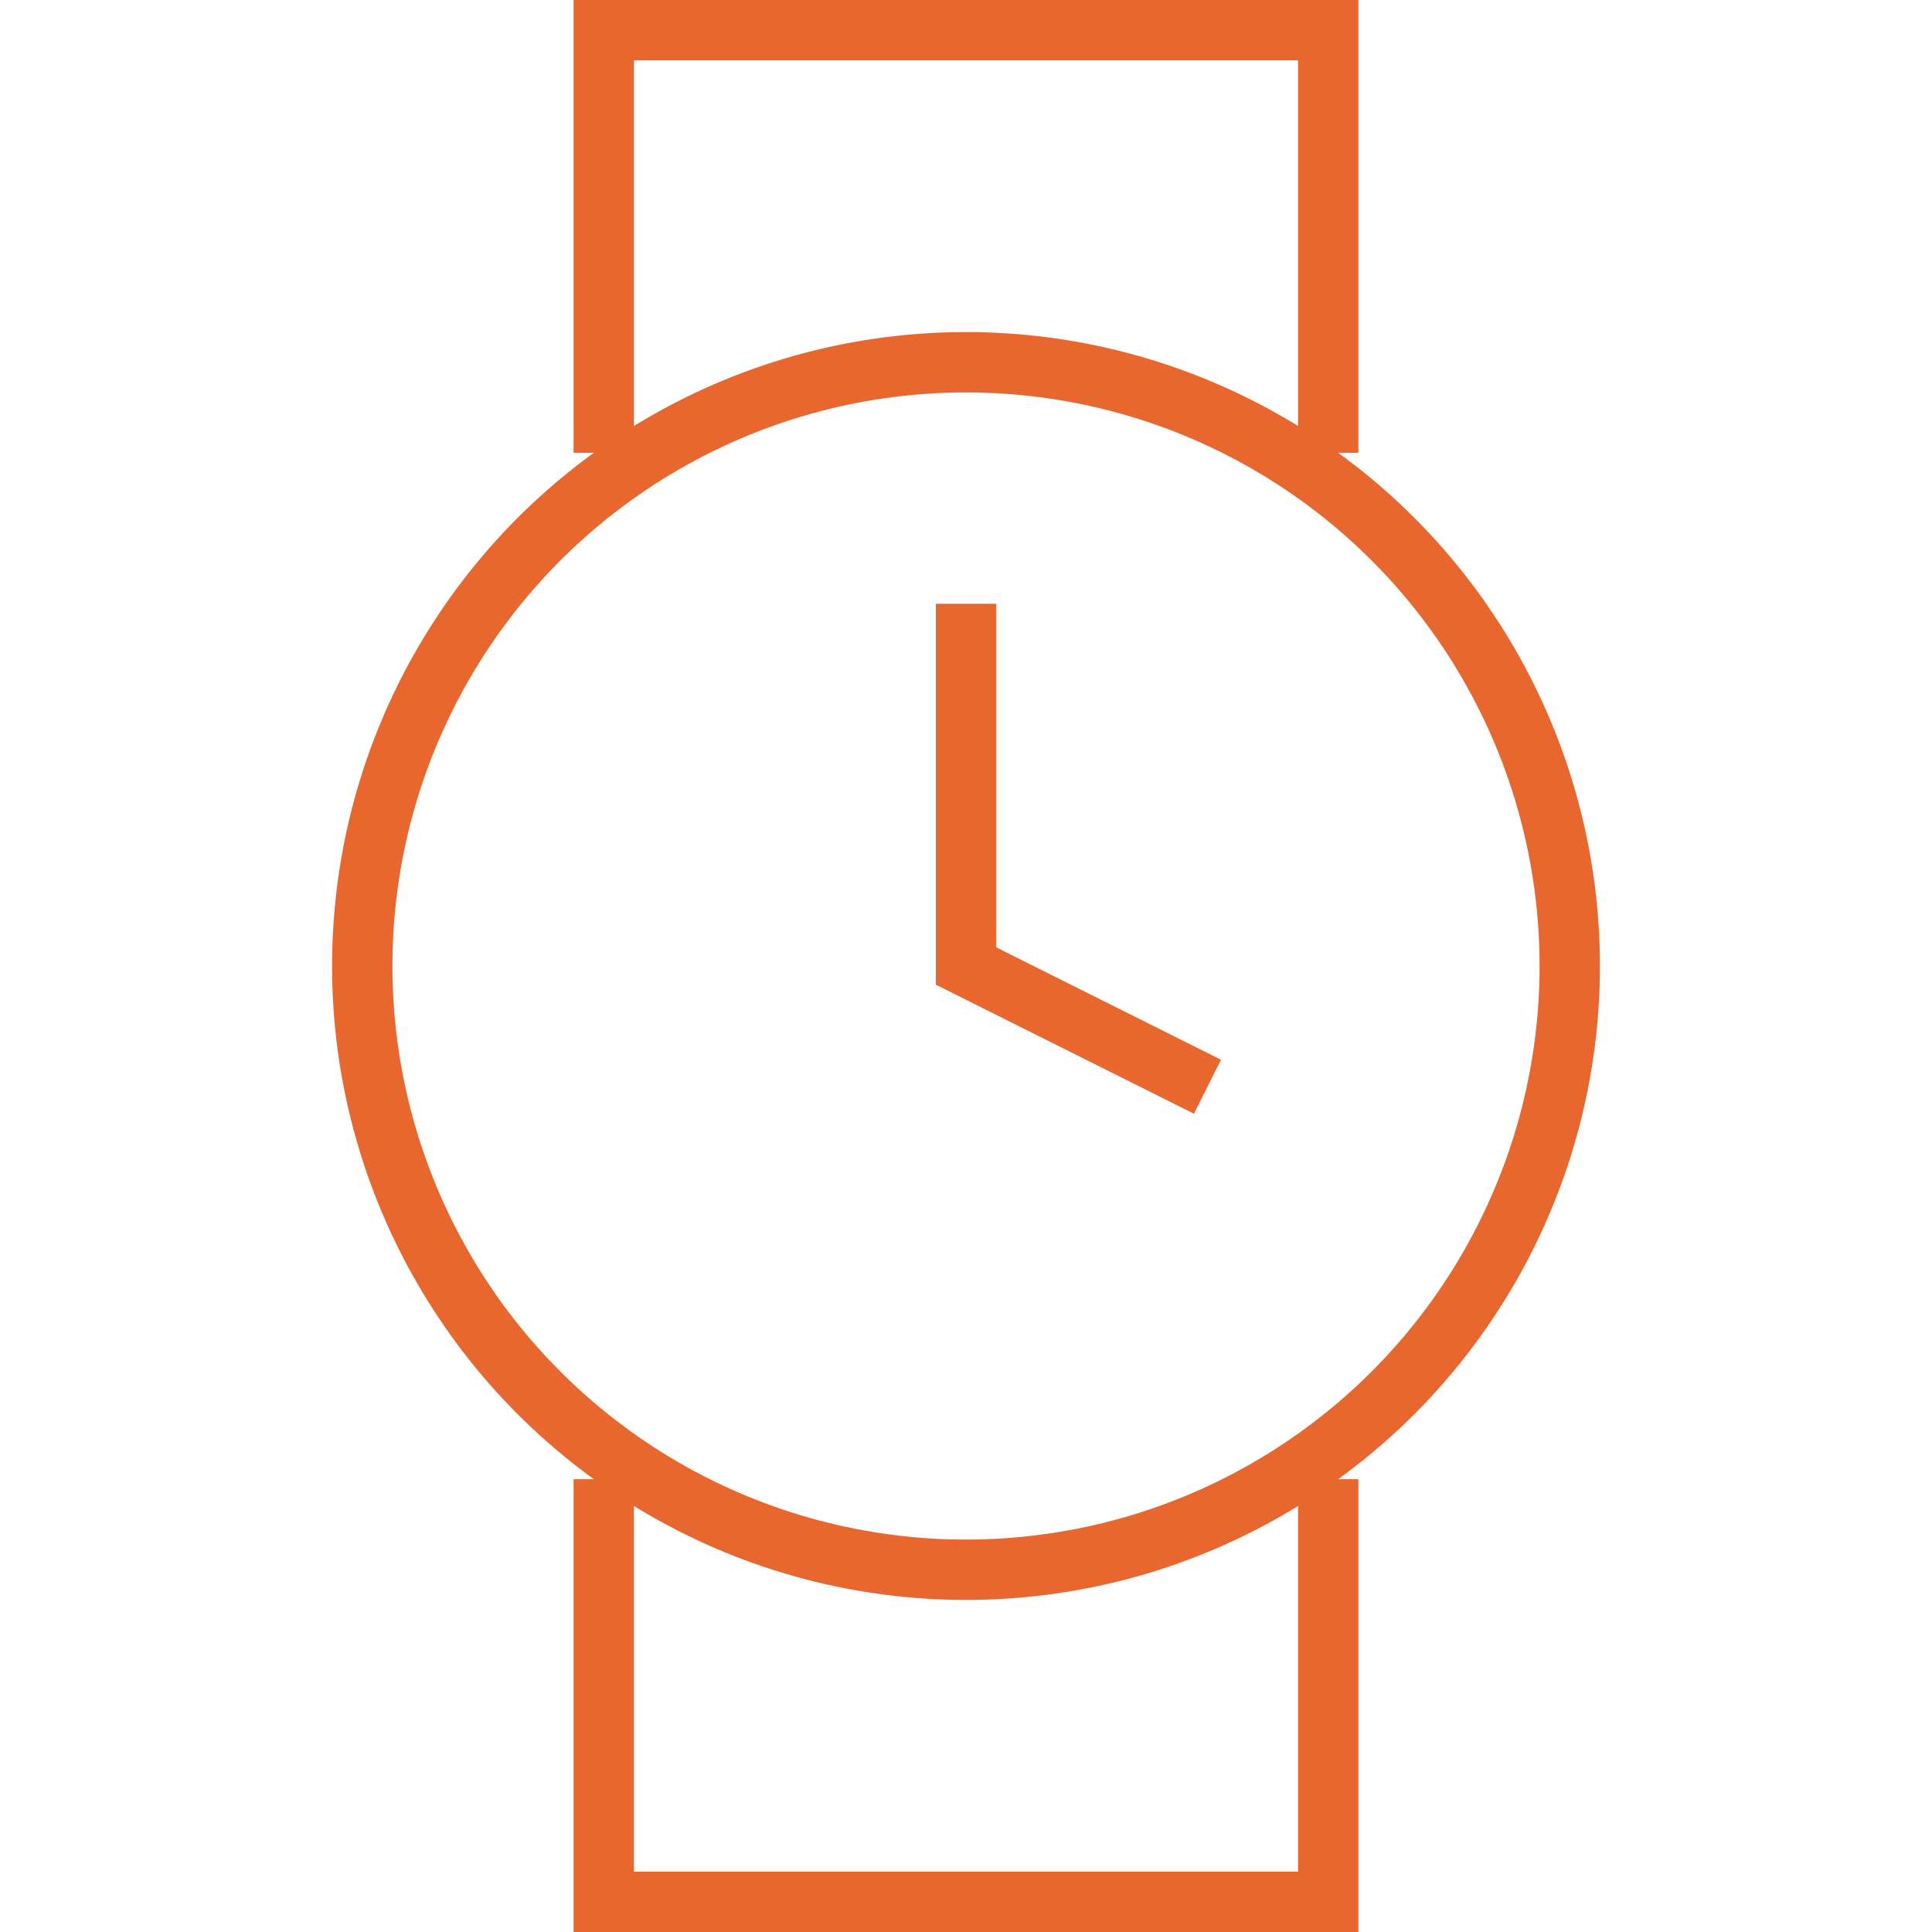 <?xml version="1.0" encoding="utf-8"?>
<!-- Generator: Adobe Illustrator 16.0.0, SVG Export Plug-In . SVG Version: 6.00 Build 0)  -->
<!DOCTYPE svg PUBLIC "-//W3C//DTD SVG 1.1//EN" "http://www.w3.org/Graphics/SVG/1.1/DTD/svg11.dtd">
<svg version="1.1" id="Layer_1" xmlns="http://www.w3.org/2000/svg" xmlns:xlink="http://www.w3.org/1999/xlink" x="0px" y="0px"
	 width="64px" height="64px" viewBox="0 0 64 64" enable-background="new 0 0 64 64" xml:space="preserve">
<circle fill="none" stroke="#E7672E" stroke-width="2" stroke-miterlimit="10" cx="32" cy="32" r="20"/>
<polyline fill="none" stroke="#E7672E" stroke-width="2" stroke-miterlimit="10" points="20,15 20,1 44,1 44,15 "/>
<polyline fill="none" stroke="#E7672E" stroke-width="2" stroke-miterlimit="10" points="44,49 44,63 20,63 20,49 "/>
<polyline fill="none" stroke="#E7672E" stroke-width="2" stroke-miterlimit="10" points="32,20 32,32 40,36 "/>
</svg>
